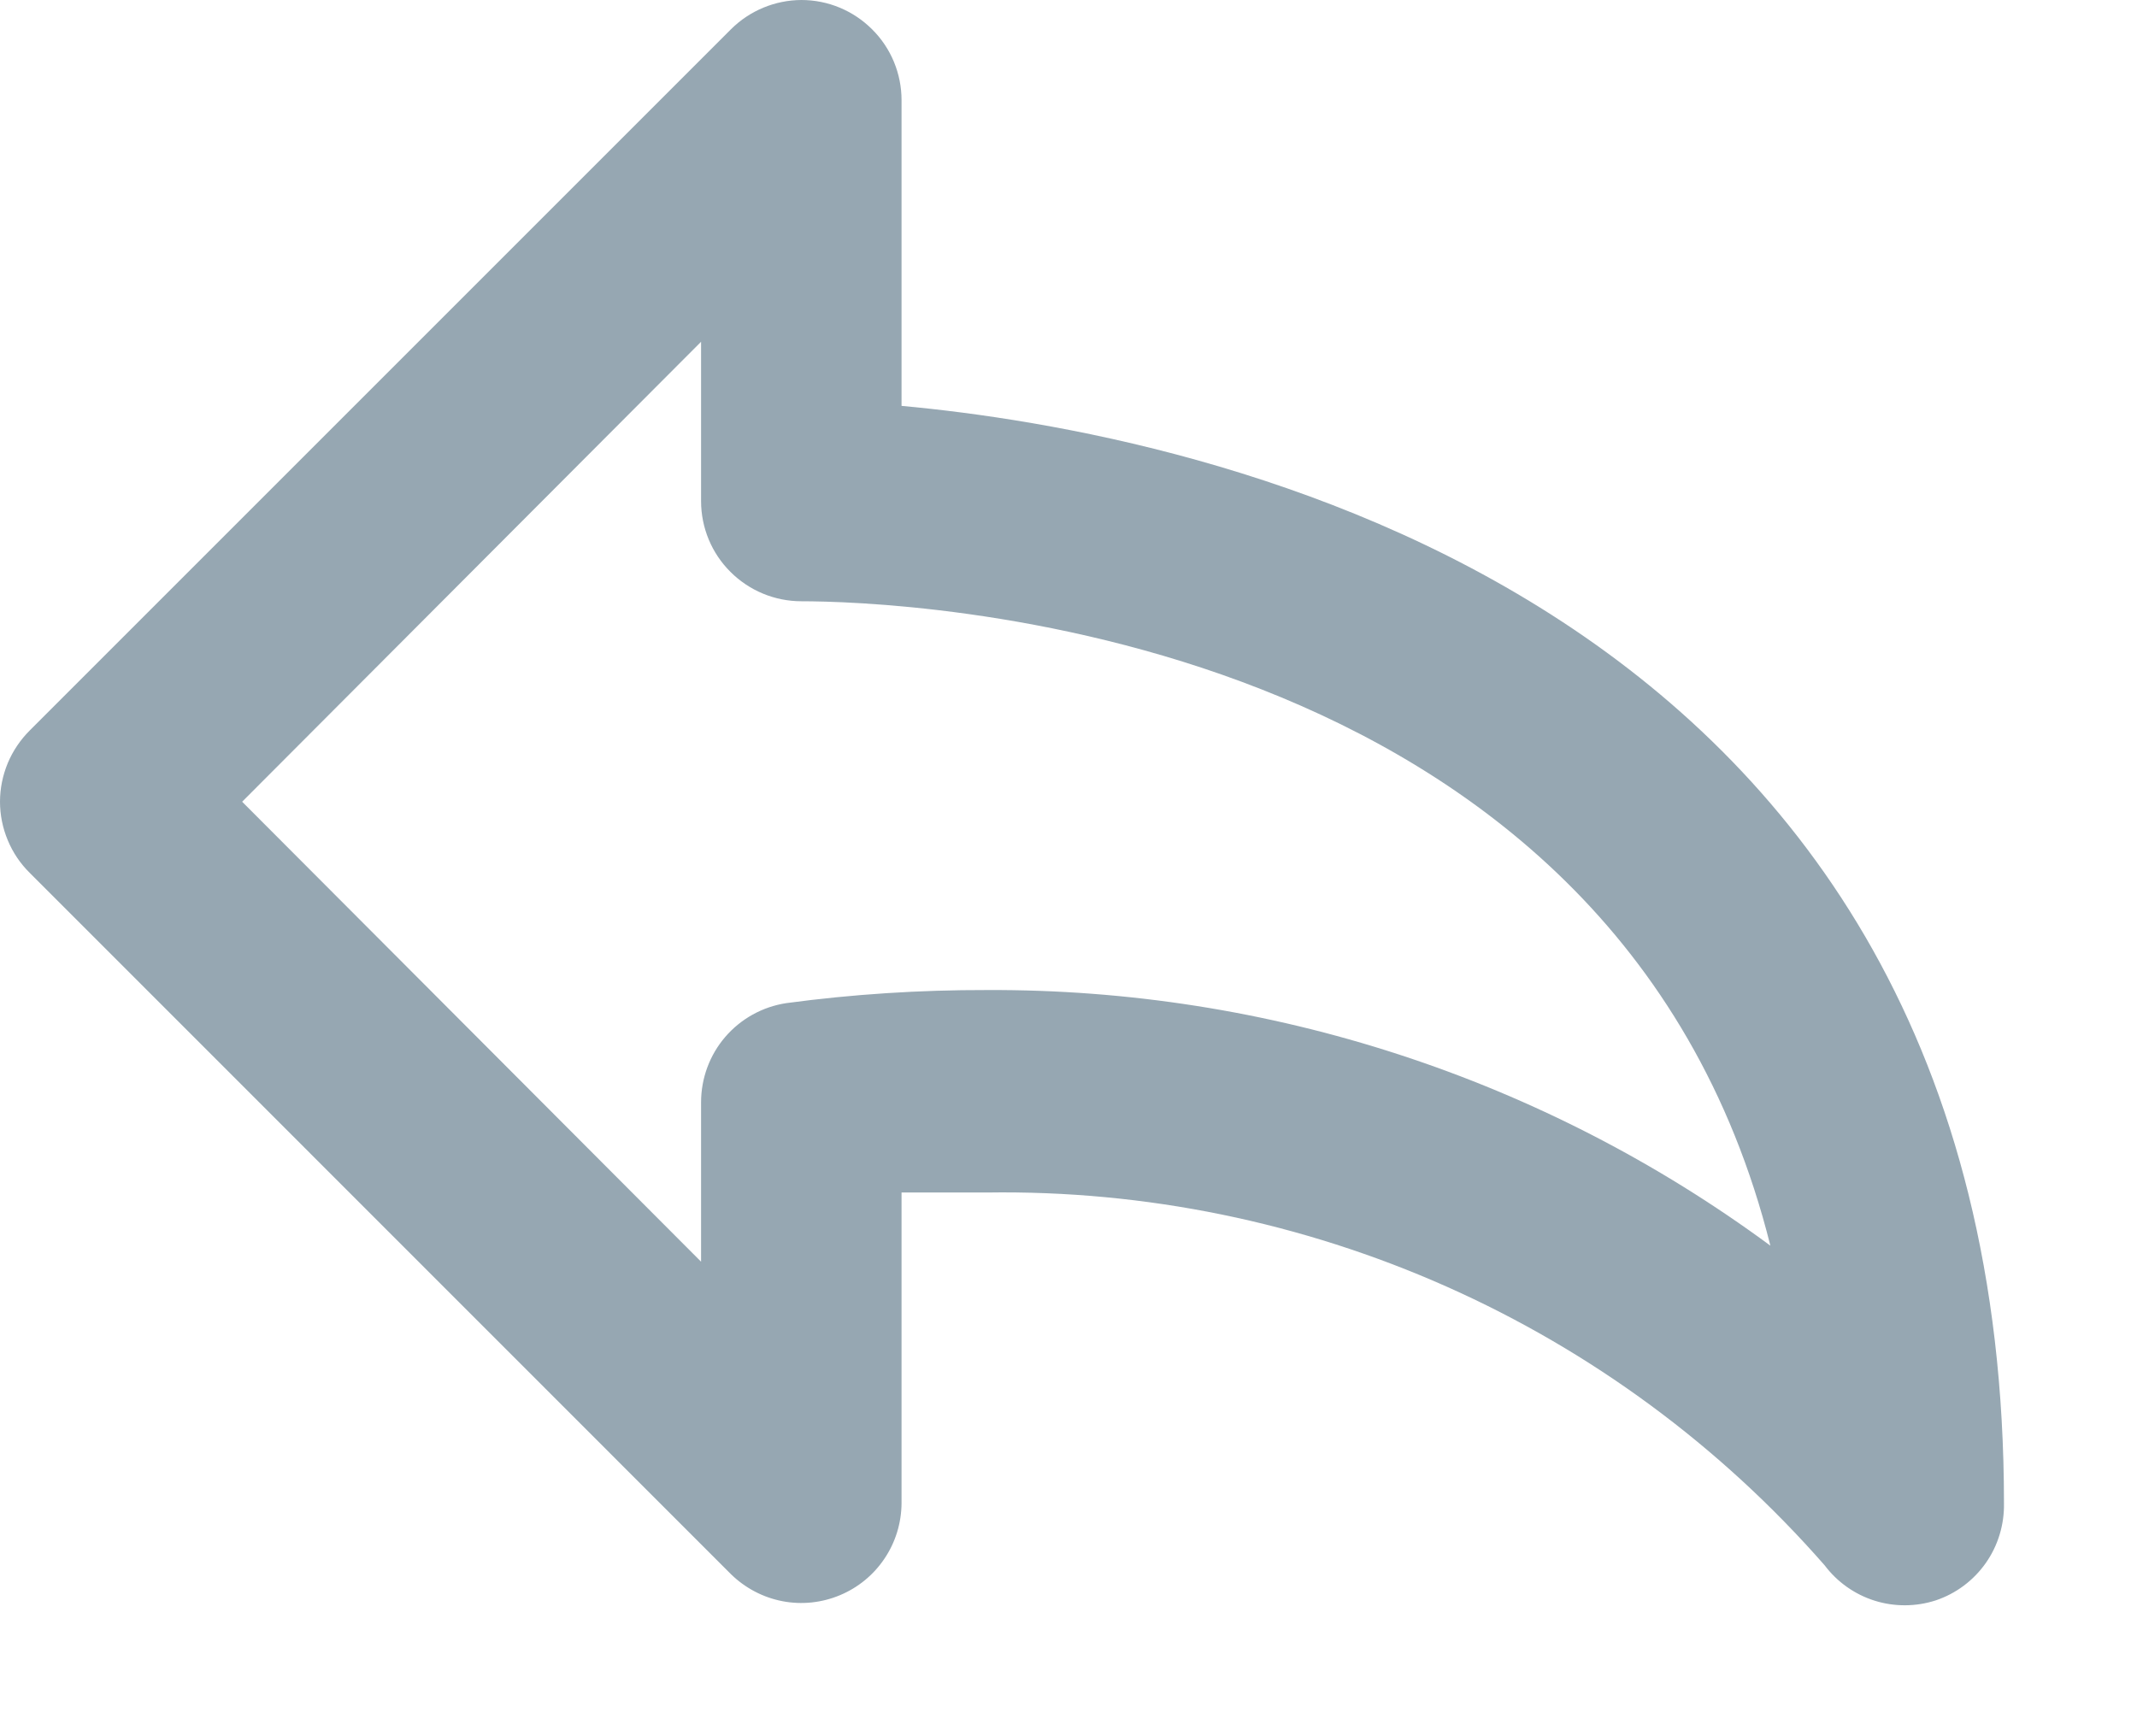 <svg width="16" height="13" viewBox="0 0 16 13" fill="none" xmlns="http://www.w3.org/2000/svg">
<path opacity="0.45" d="M6.75 3.039V0.75C6.75 0.551 6.671 0.36 6.53 0.22C6.389 0.079 6.199 0 6 0C5.803 0.001 5.614 0.079 5.474 0.218L0.222 5.47C0.152 5.54 0.096 5.623 0.058 5.714C0.02 5.806 0 5.904 0 6.003C0 6.102 0.02 6.2 0.058 6.291C0.096 6.383 0.152 6.466 0.222 6.535L5.474 11.788C5.58 11.891 5.713 11.961 5.858 11.989C6.003 12.017 6.153 12.001 6.289 11.944C6.425 11.887 6.541 11.792 6.623 11.669C6.705 11.547 6.749 11.403 6.75 11.255V8.929H7.388C8.573 8.911 9.748 9.152 10.832 9.634C11.915 10.116 12.88 10.828 13.661 11.72C13.755 11.845 13.886 11.938 14.035 11.985C14.184 12.032 14.345 12.031 14.493 11.983C14.645 11.932 14.776 11.834 14.868 11.703C14.96 11.572 15.007 11.415 15.004 11.255C15.004 4.412 8.941 3.241 6.75 3.039V3.039ZM7.388 7.413C6.886 7.412 6.384 7.444 5.887 7.511C5.709 7.538 5.547 7.628 5.43 7.764C5.313 7.9 5.249 8.074 5.249 8.254V9.447L1.813 6.003L5.249 2.559V3.752C5.249 3.951 5.328 4.142 5.469 4.282C5.61 4.423 5.801 4.502 6 4.502C6.682 4.502 12.085 4.652 13.255 9.327C11.556 8.074 9.499 7.403 7.388 7.413V7.413Z" fill="#183c56"/>
</svg>
